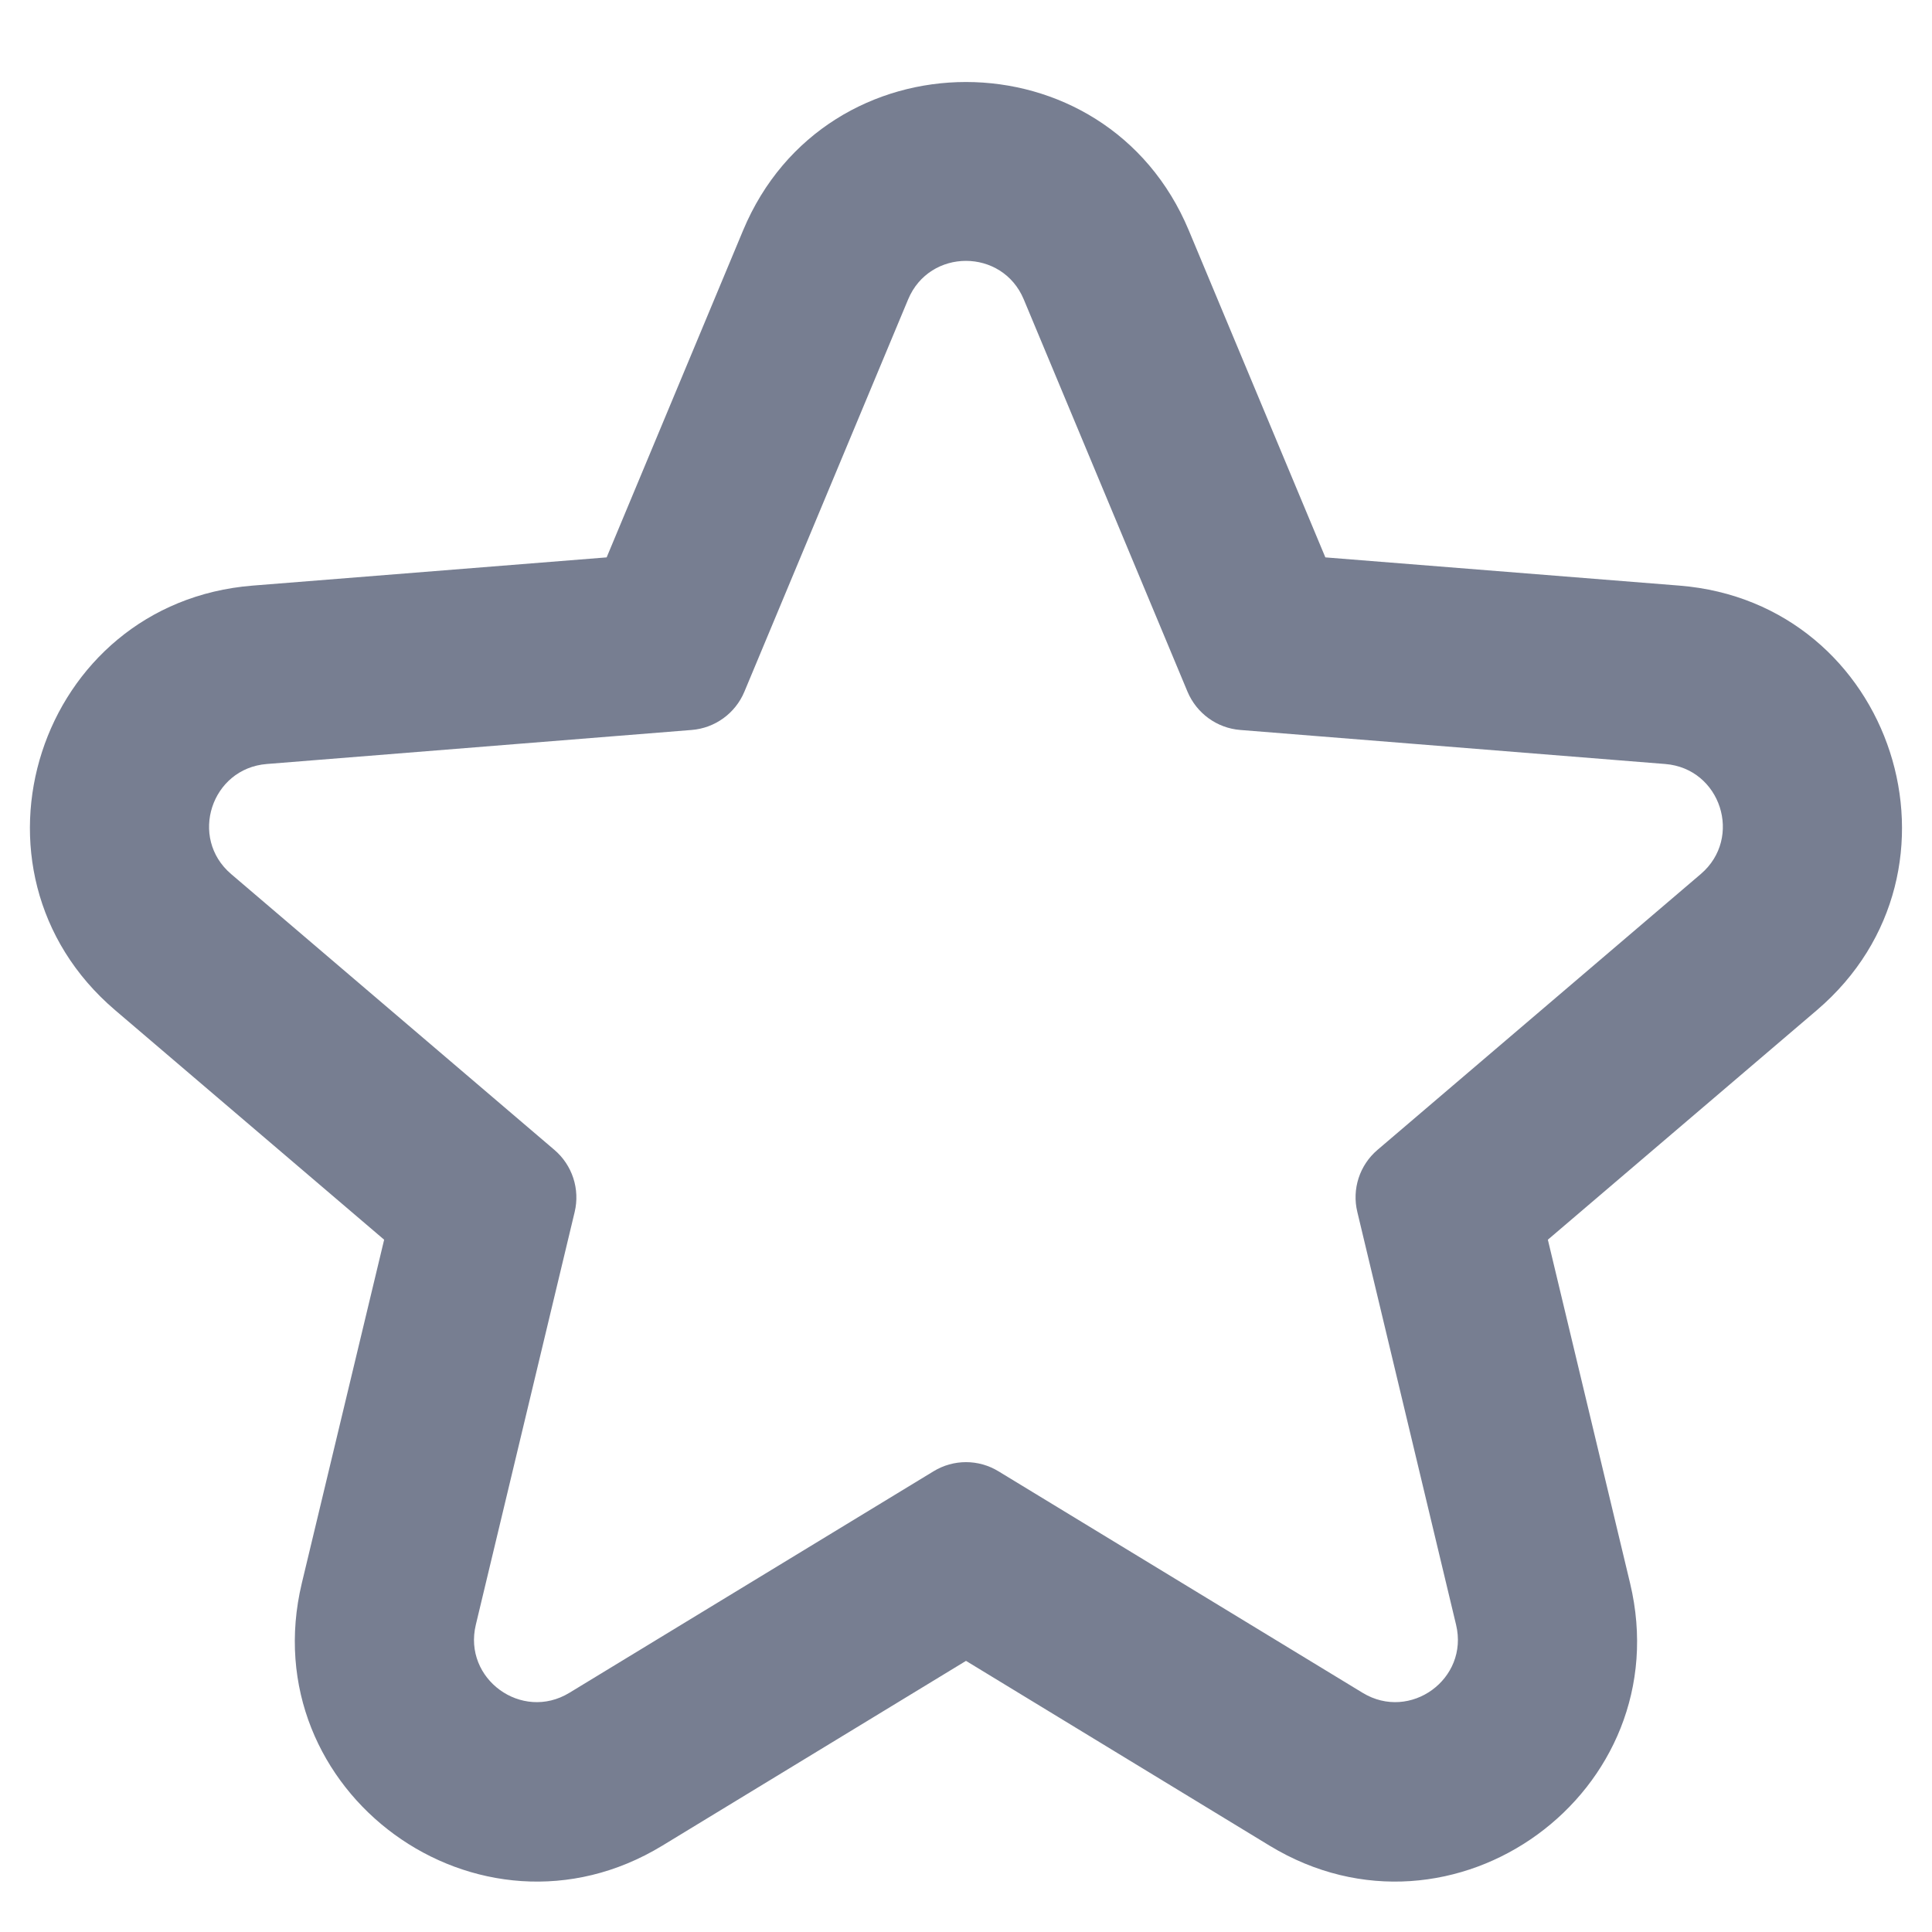 <svg width="18" height="18" viewBox="0 0 18 18" fill="none" xmlns="http://www.w3.org/2000/svg">
<path fill-rule="evenodd" clip-rule="evenodd" d="M6.935 6.445C6.851 6.646 6.661 6.784 6.443 6.801L2.486 7.118C1.968 7.159 1.758 7.806 2.153 8.143L5.165 10.713C5.332 10.855 5.405 11.079 5.354 11.292L4.433 15.138C4.312 15.642 4.861 16.041 5.304 15.772L8.697 13.708C8.883 13.594 9.117 13.594 9.303 13.708L12.696 15.772C13.139 16.041 13.687 15.642 13.566 15.138L12.646 11.292C12.594 11.079 12.667 10.855 12.834 10.713L15.846 8.143C16.241 7.806 16.032 7.159 15.514 7.118L11.556 6.801C11.338 6.784 11.149 6.646 11.064 6.445L9.538 2.789C9.338 2.311 8.661 2.311 8.461 2.789L6.935 6.445ZM12.348 5.193L11.076 2.147C10.306 0.303 7.693 0.303 6.923 2.147L5.652 5.193L2.353 5.456C0.355 5.616 -0.453 8.11 1.072 9.411L3.579 11.55L2.812 14.75C2.347 16.695 4.461 18.235 6.17 17.196L9 15.474L11.829 17.196C13.539 18.235 15.653 16.695 15.187 14.75L14.421 11.55L16.928 9.411C18.452 8.11 17.644 5.616 15.647 5.456L12.348 5.193Z" fill="#777E91"/>
</svg>
